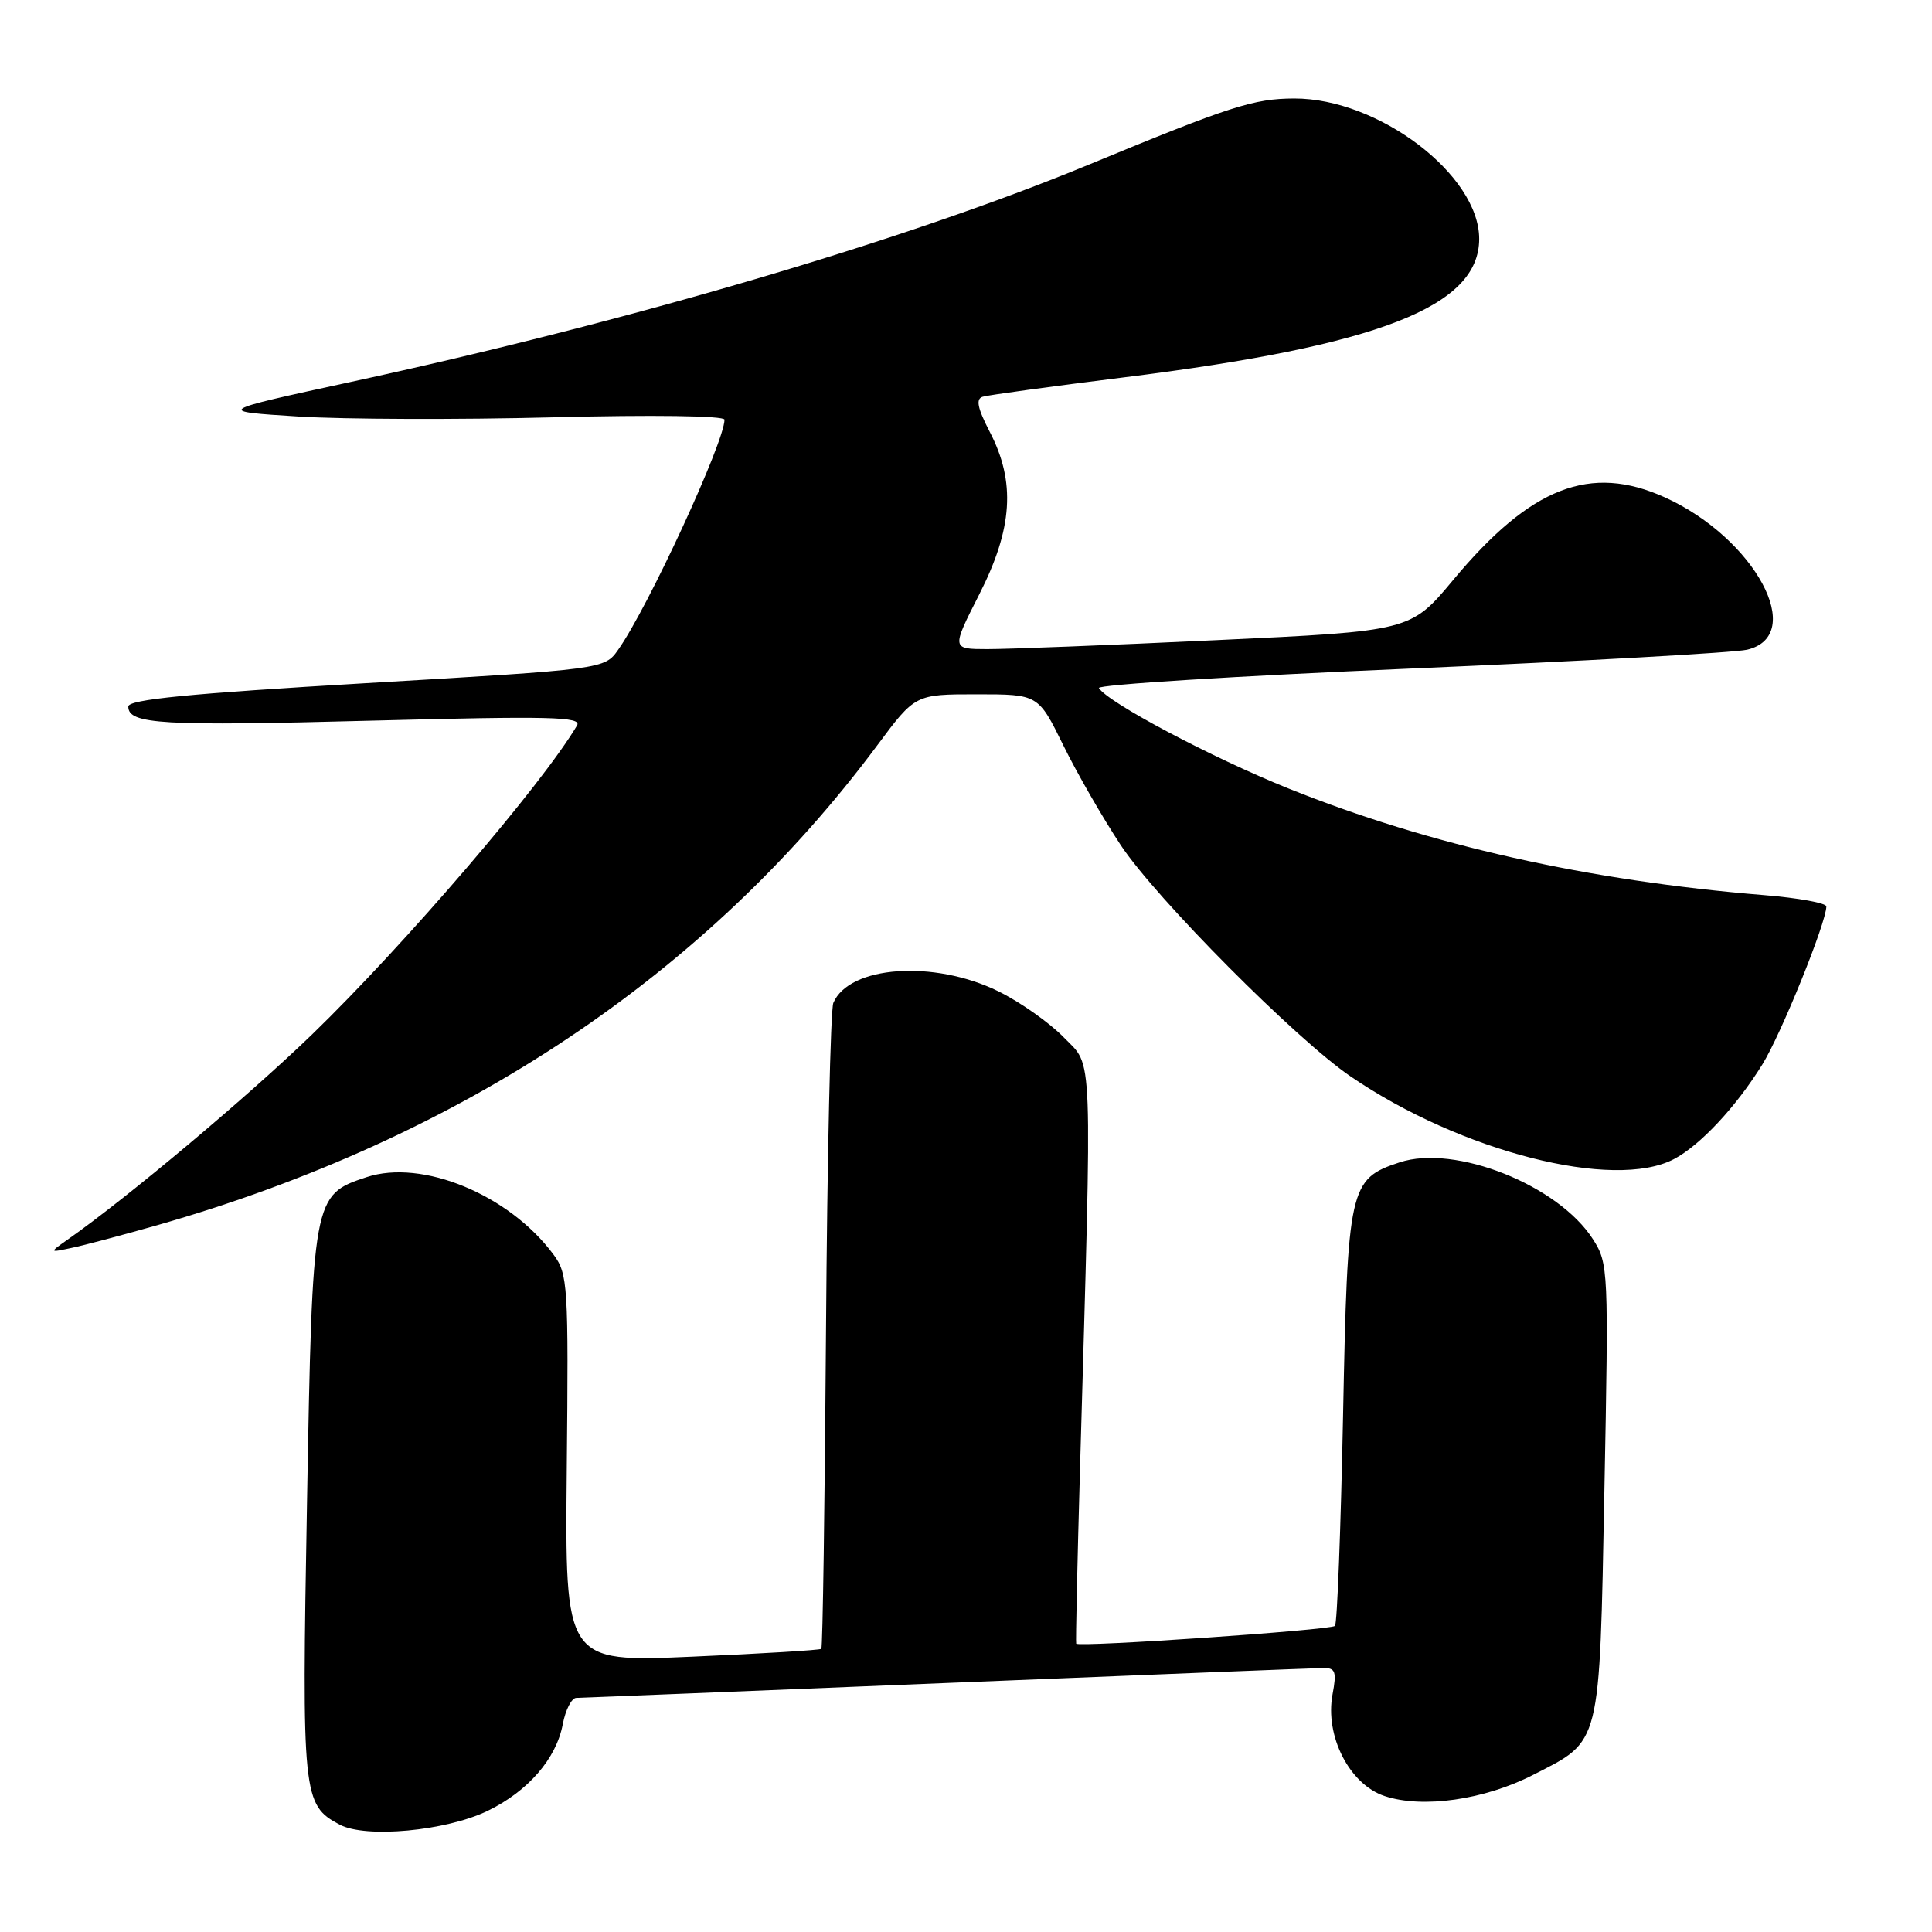 <?xml version="1.0" encoding="UTF-8" standalone="no"?>
<!DOCTYPE svg PUBLIC "-//W3C//DTD SVG 1.1//EN" "http://www.w3.org/Graphics/SVG/1.1/DTD/svg11.dtd" >
<svg xmlns="http://www.w3.org/2000/svg" xmlns:xlink="http://www.w3.org/1999/xlink" version="1.1" viewBox="0 0 256 256">
 <g >
 <path fill="currentColor"
d=" M 64.61 239.95 C 69.97 237.35 73.71 233.04 74.57 228.47 C 74.93 226.56 75.74 224.99 76.36 224.98 C 76.99 224.97 99.10 224.08 125.50 223.00 C 151.90 221.92 174.34 221.03 175.36 221.02 C 176.95 221.00 177.13 221.52 176.57 224.50 C 175.53 230.03 178.82 236.46 183.48 237.99 C 188.52 239.66 196.69 238.49 203.15 235.18 C 212.21 230.55 211.92 231.71 212.59 197.50 C 213.16 168.29 213.12 167.41 211.09 164.23 C 206.51 157.04 192.81 151.59 185.45 154.02 C 178.79 156.21 178.56 157.24 177.96 187.67 C 177.66 202.66 177.18 215.16 176.89 215.44 C 176.34 216.00 142.86 218.29 142.60 217.79 C 142.52 217.63 142.75 207.15 143.11 194.50 C 144.73 137.98 144.87 141.49 140.98 137.48 C 139.08 135.52 135.15 132.75 132.26 131.34 C 123.72 127.16 112.52 127.96 110.42 132.89 C 110.05 133.78 109.61 153.33 109.45 176.33 C 109.29 199.34 109.01 218.31 108.83 218.48 C 108.65 218.65 100.93 219.12 91.68 219.52 C 74.86 220.25 74.86 220.25 75.10 194.60 C 75.34 170.23 75.25 168.81 73.33 166.22 C 67.47 158.31 55.95 153.54 48.57 155.98 C 41.45 158.33 41.40 158.56 40.68 199.14 C 39.98 238.01 40.10 239.16 45.00 241.77 C 48.45 243.61 59.09 242.62 64.61 239.95 Z  M 20.89 162.33 C 61.13 150.82 93.65 129.14 116.25 98.75 C 121.27 92.00 121.27 92.00 129.42 92.00 C 137.57 92.00 137.57 92.00 140.89 98.75 C 142.71 102.46 146.15 108.43 148.52 112.01 C 153.20 119.07 171.74 137.72 179.00 142.66 C 193.58 152.60 213.82 157.77 221.80 153.59 C 225.28 151.76 230.03 146.68 233.53 141.03 C 236.00 137.05 242.00 122.23 242.00 120.11 C 242.00 119.66 238.29 118.98 233.75 118.61 C 210.39 116.70 189.44 112.00 170.71 104.47 C 160.59 100.40 146.79 93.09 145.61 91.17 C 145.33 90.73 163.87 89.57 186.81 88.59 C 209.74 87.61 229.85 86.48 231.50 86.09 C 239.47 84.21 232.53 71.32 220.64 65.92 C 210.74 61.43 202.84 64.50 192.57 76.83 C 186.91 83.62 186.91 83.62 161.21 84.82 C 147.07 85.49 133.38 86.02 130.79 86.01 C 126.08 86.00 126.08 86.00 129.75 78.77 C 134.20 70.03 134.60 63.86 131.15 57.23 C 129.51 54.05 129.27 52.86 130.22 52.57 C 130.92 52.35 139.36 51.20 148.96 50.00 C 182.75 45.79 196.00 40.62 196.00 31.65 C 196.00 23.16 182.65 13.03 171.50 13.05 C 166.11 13.07 163.06 14.05 144.21 21.84 C 120.02 31.83 83.39 42.62 46.53 50.60 C 28.55 54.50 28.55 54.50 39.53 55.19 C 45.56 55.57 60.74 55.62 73.25 55.30 C 86.37 54.96 96.00 55.09 96.00 55.61 C 96.00 58.56 85.86 80.51 81.92 86.08 C 80.10 88.67 80.10 88.67 48.55 90.52 C 25.01 91.90 17.00 92.69 17.00 93.62 C 17.00 95.97 21.36 96.23 49.28 95.49 C 72.87 94.87 77.14 94.97 76.46 96.13 C 71.82 103.97 53.66 125.15 41.37 137.05 C 32.83 145.31 16.95 158.65 8.98 164.24 C 6.50 165.99 6.50 165.99 9.50 165.35 C 11.15 165.01 16.28 163.64 20.89 162.33 Z "/>
</g>
</svg>